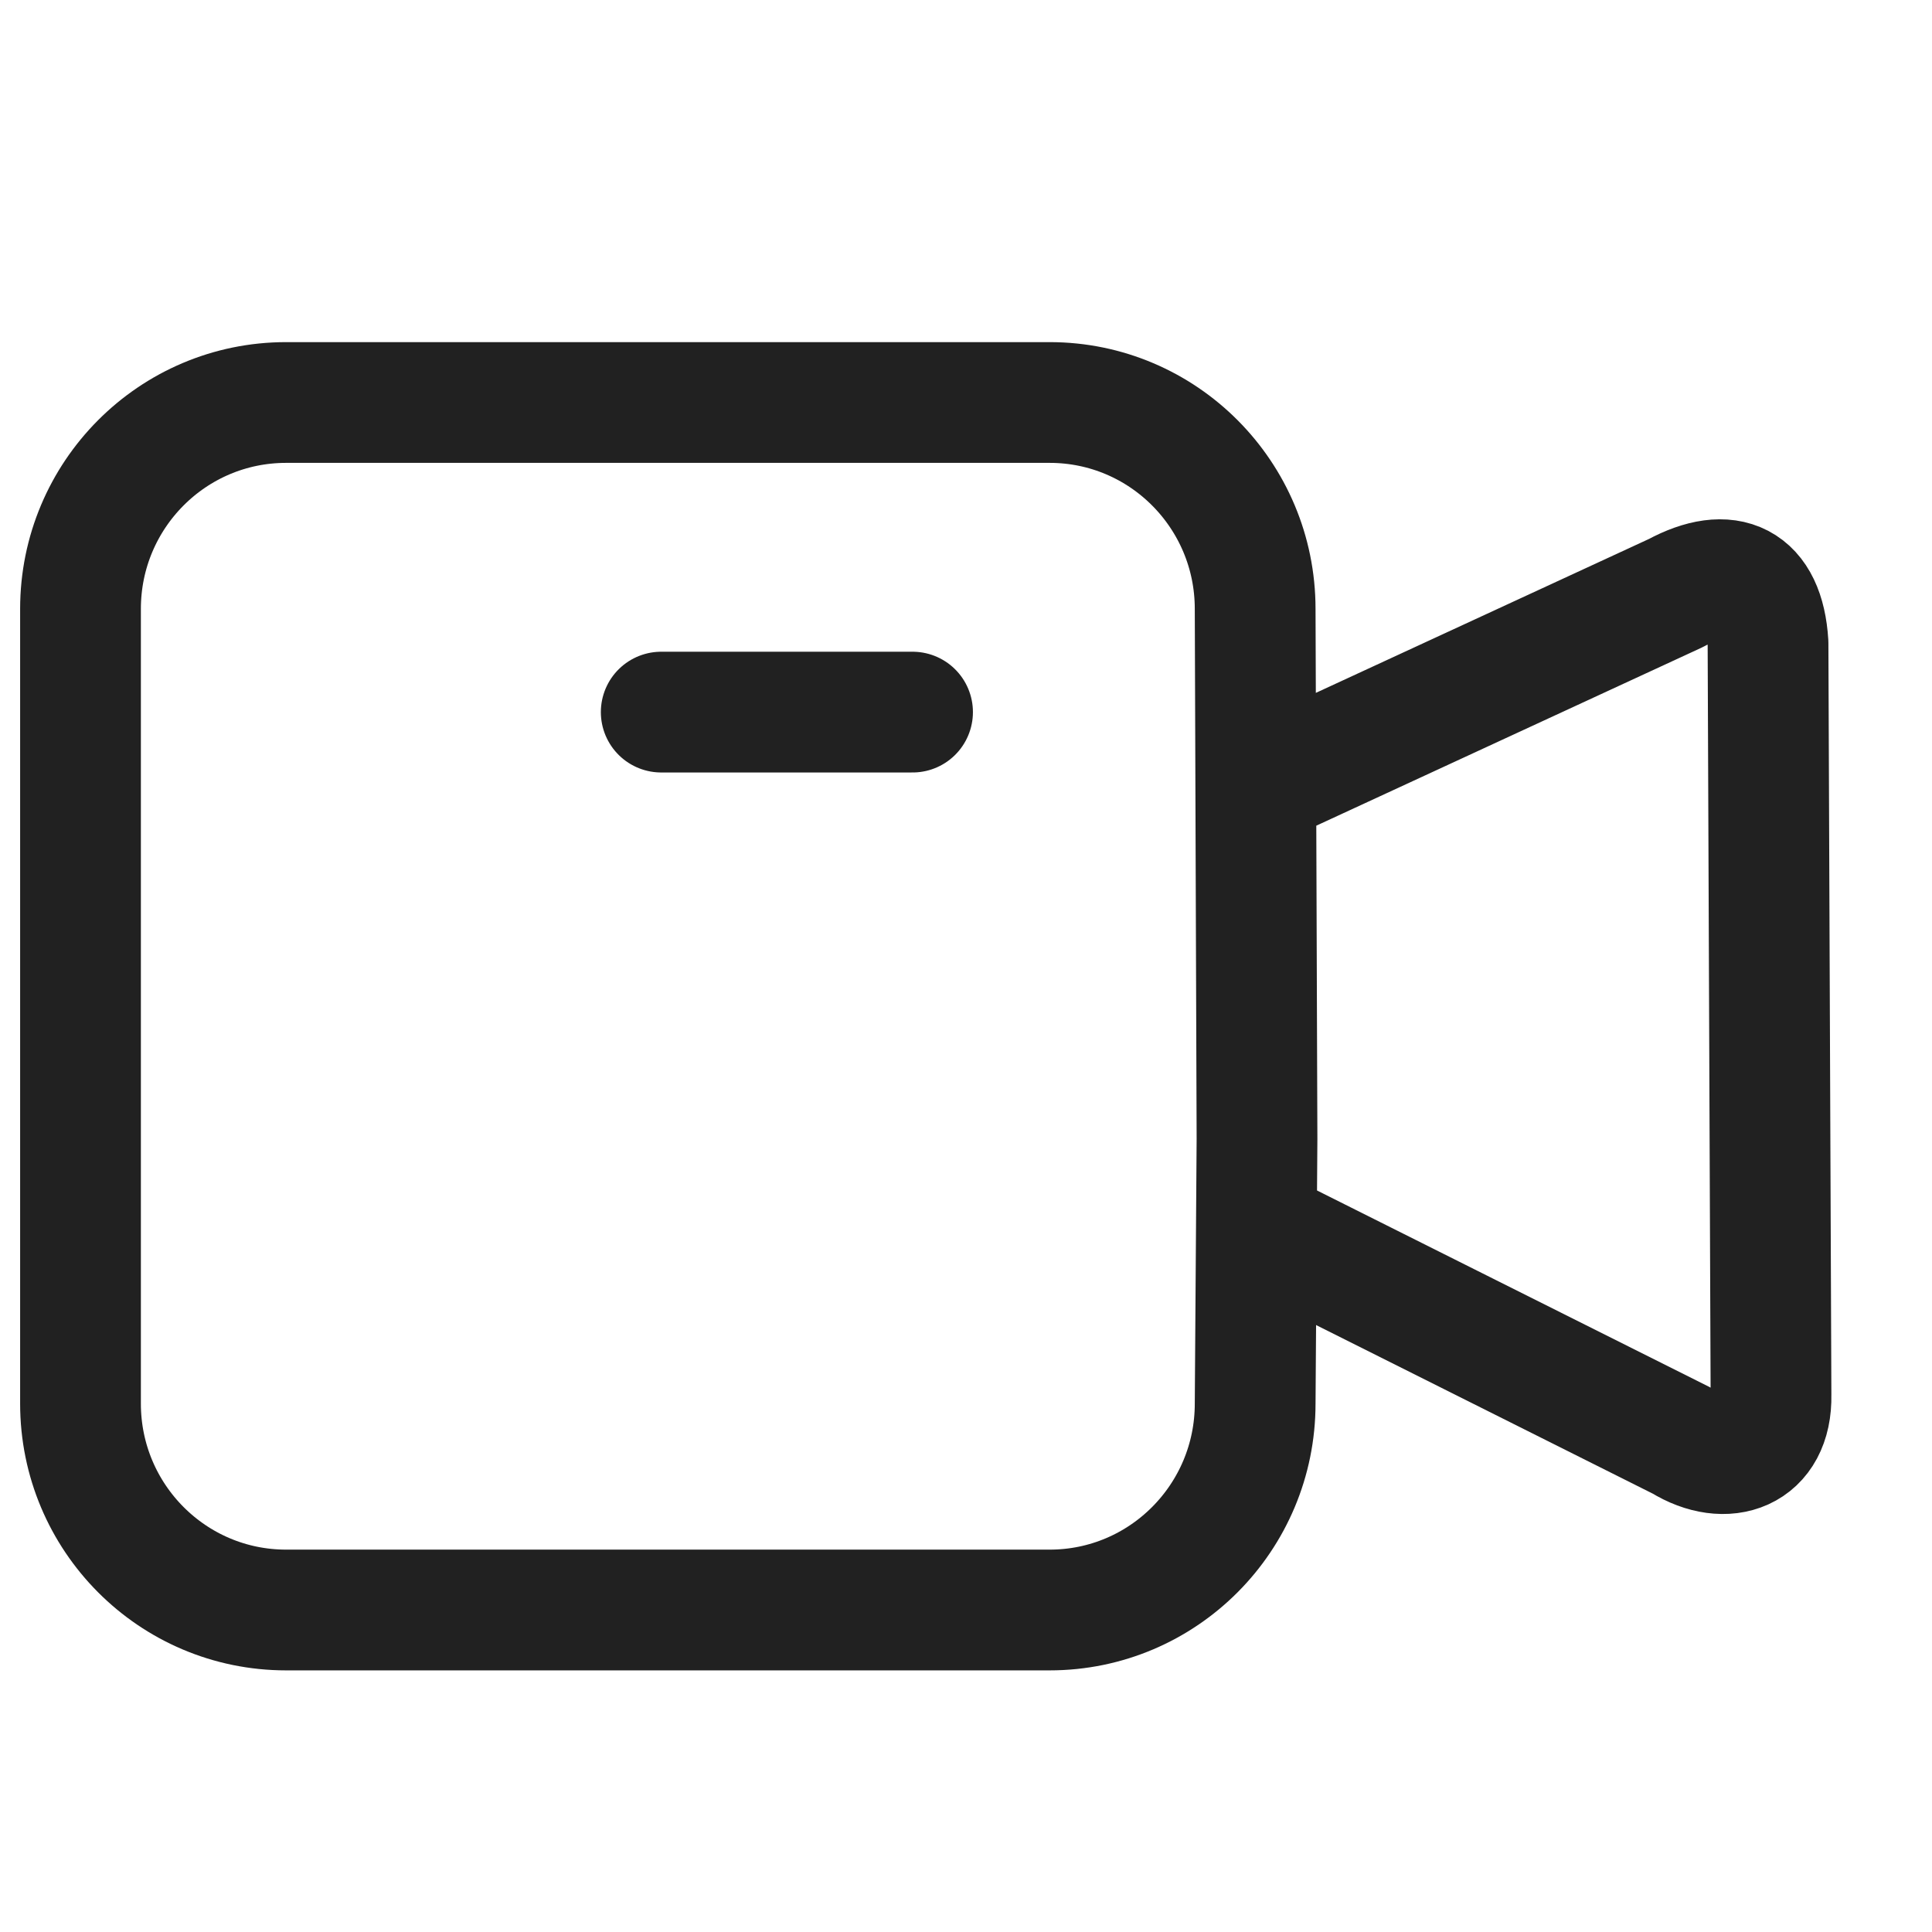 <svg width="24" height="24" viewBox="0 0 24 24" fill="none" xmlns="http://www.w3.org/2000/svg">
<path d="M11.336 8.846H8.214M15.615 15.254L20.893 17.897C21.44 18.235 22.015 18.036 22 17.33L21.963 7.99C21.916 7.223 21.471 7.014 20.816 7.368L15.6 9.778M3.554 20H13.039C14.449 20 15.592 18.852 15.592 17.436L15.615 14.147L15.592 7.564C15.592 6.148 14.449 5 13.039 5H3.554C2.143 5 1 6.148 1 7.564V17.436C1 18.852 2.143 20 3.554 20Z" stroke="#212121" stroke-width="1.5" stroke-linecap="round" stroke-linejoin="round"/>
</svg>
